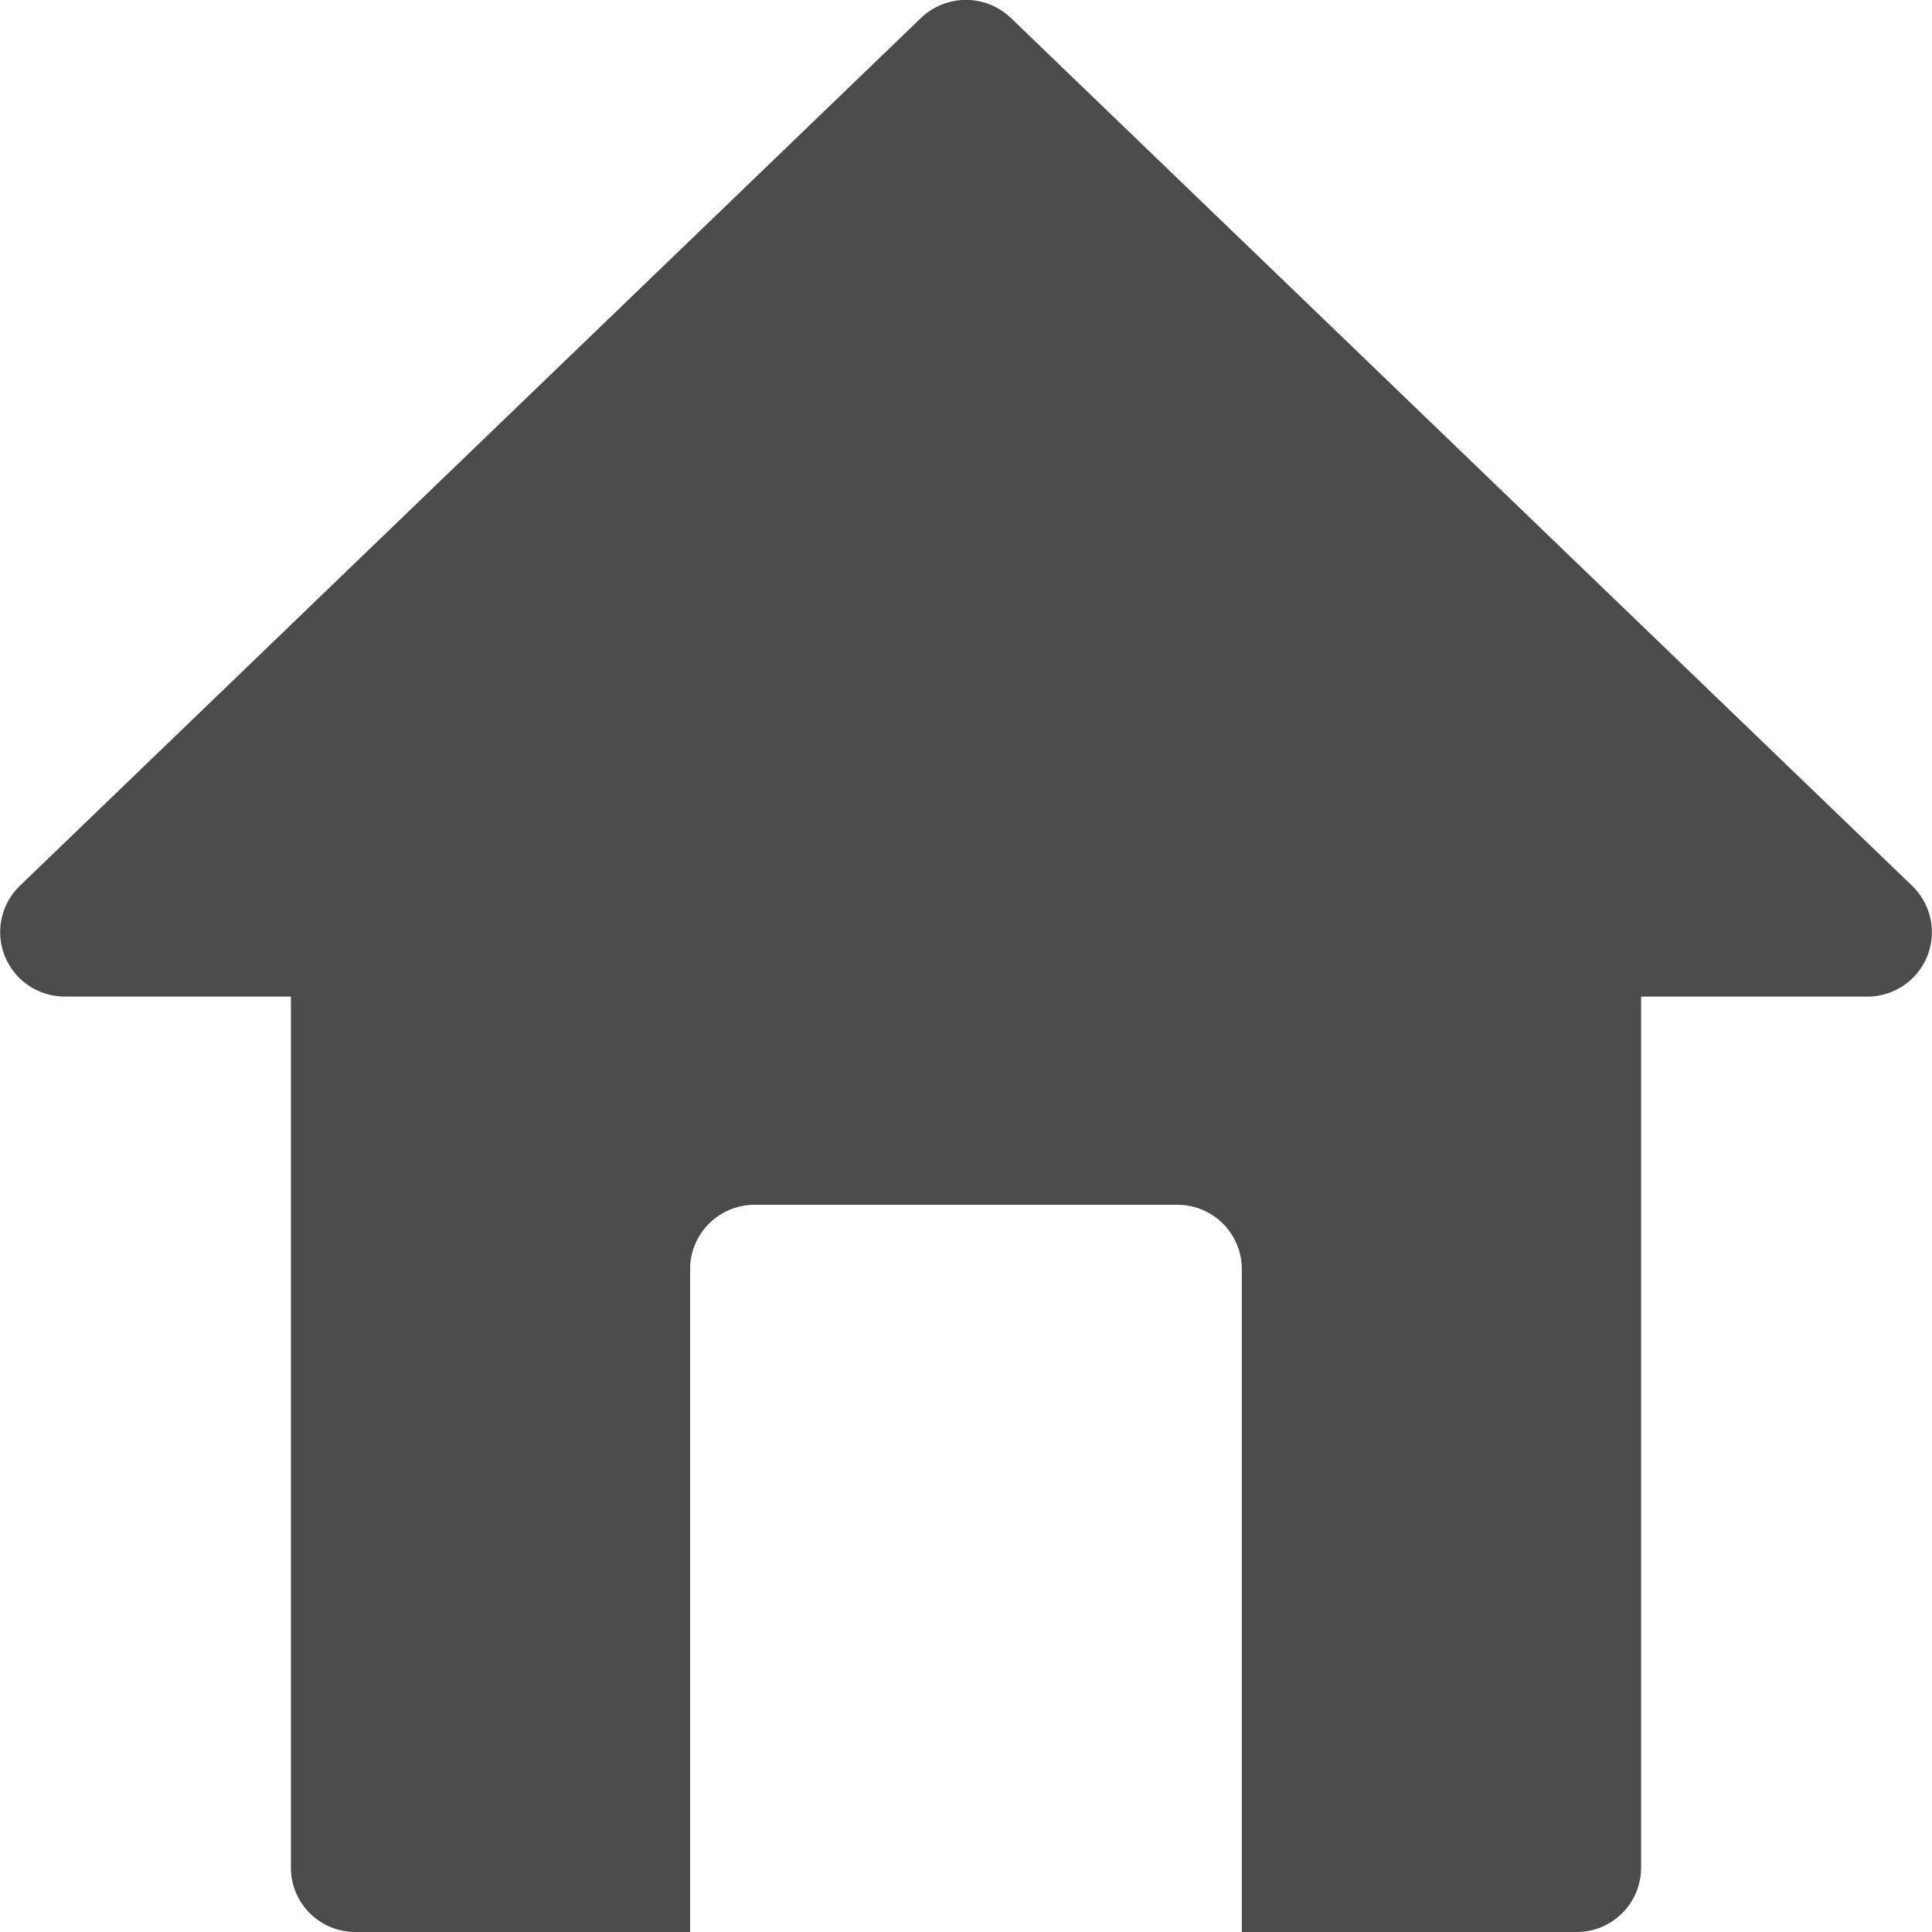 <svg xmlns="http://www.w3.org/2000/svg" width="30" height="30" viewBox="0 0 30 30"><defs><style>.a{fill:#4b4b4b;}</style></defs><path class="a" d="M31.045,13.756,17.051.281a1.009,1.009,0,0,0-1.4,0L1.659,13.756a1,1,0,0,0,.7,1.718H5.869V29a1,1,0,0,0,1.005,1h5.194V19.708a1,1,0,0,1,1.005-1h6.557a1,1,0,0,1,1.005,1V30H25.83a1,1,0,0,0,1.005-1V15.475h3.511A1,1,0,0,0,31.045,13.756Z" transform="translate(-1.352 0)"/></svg>